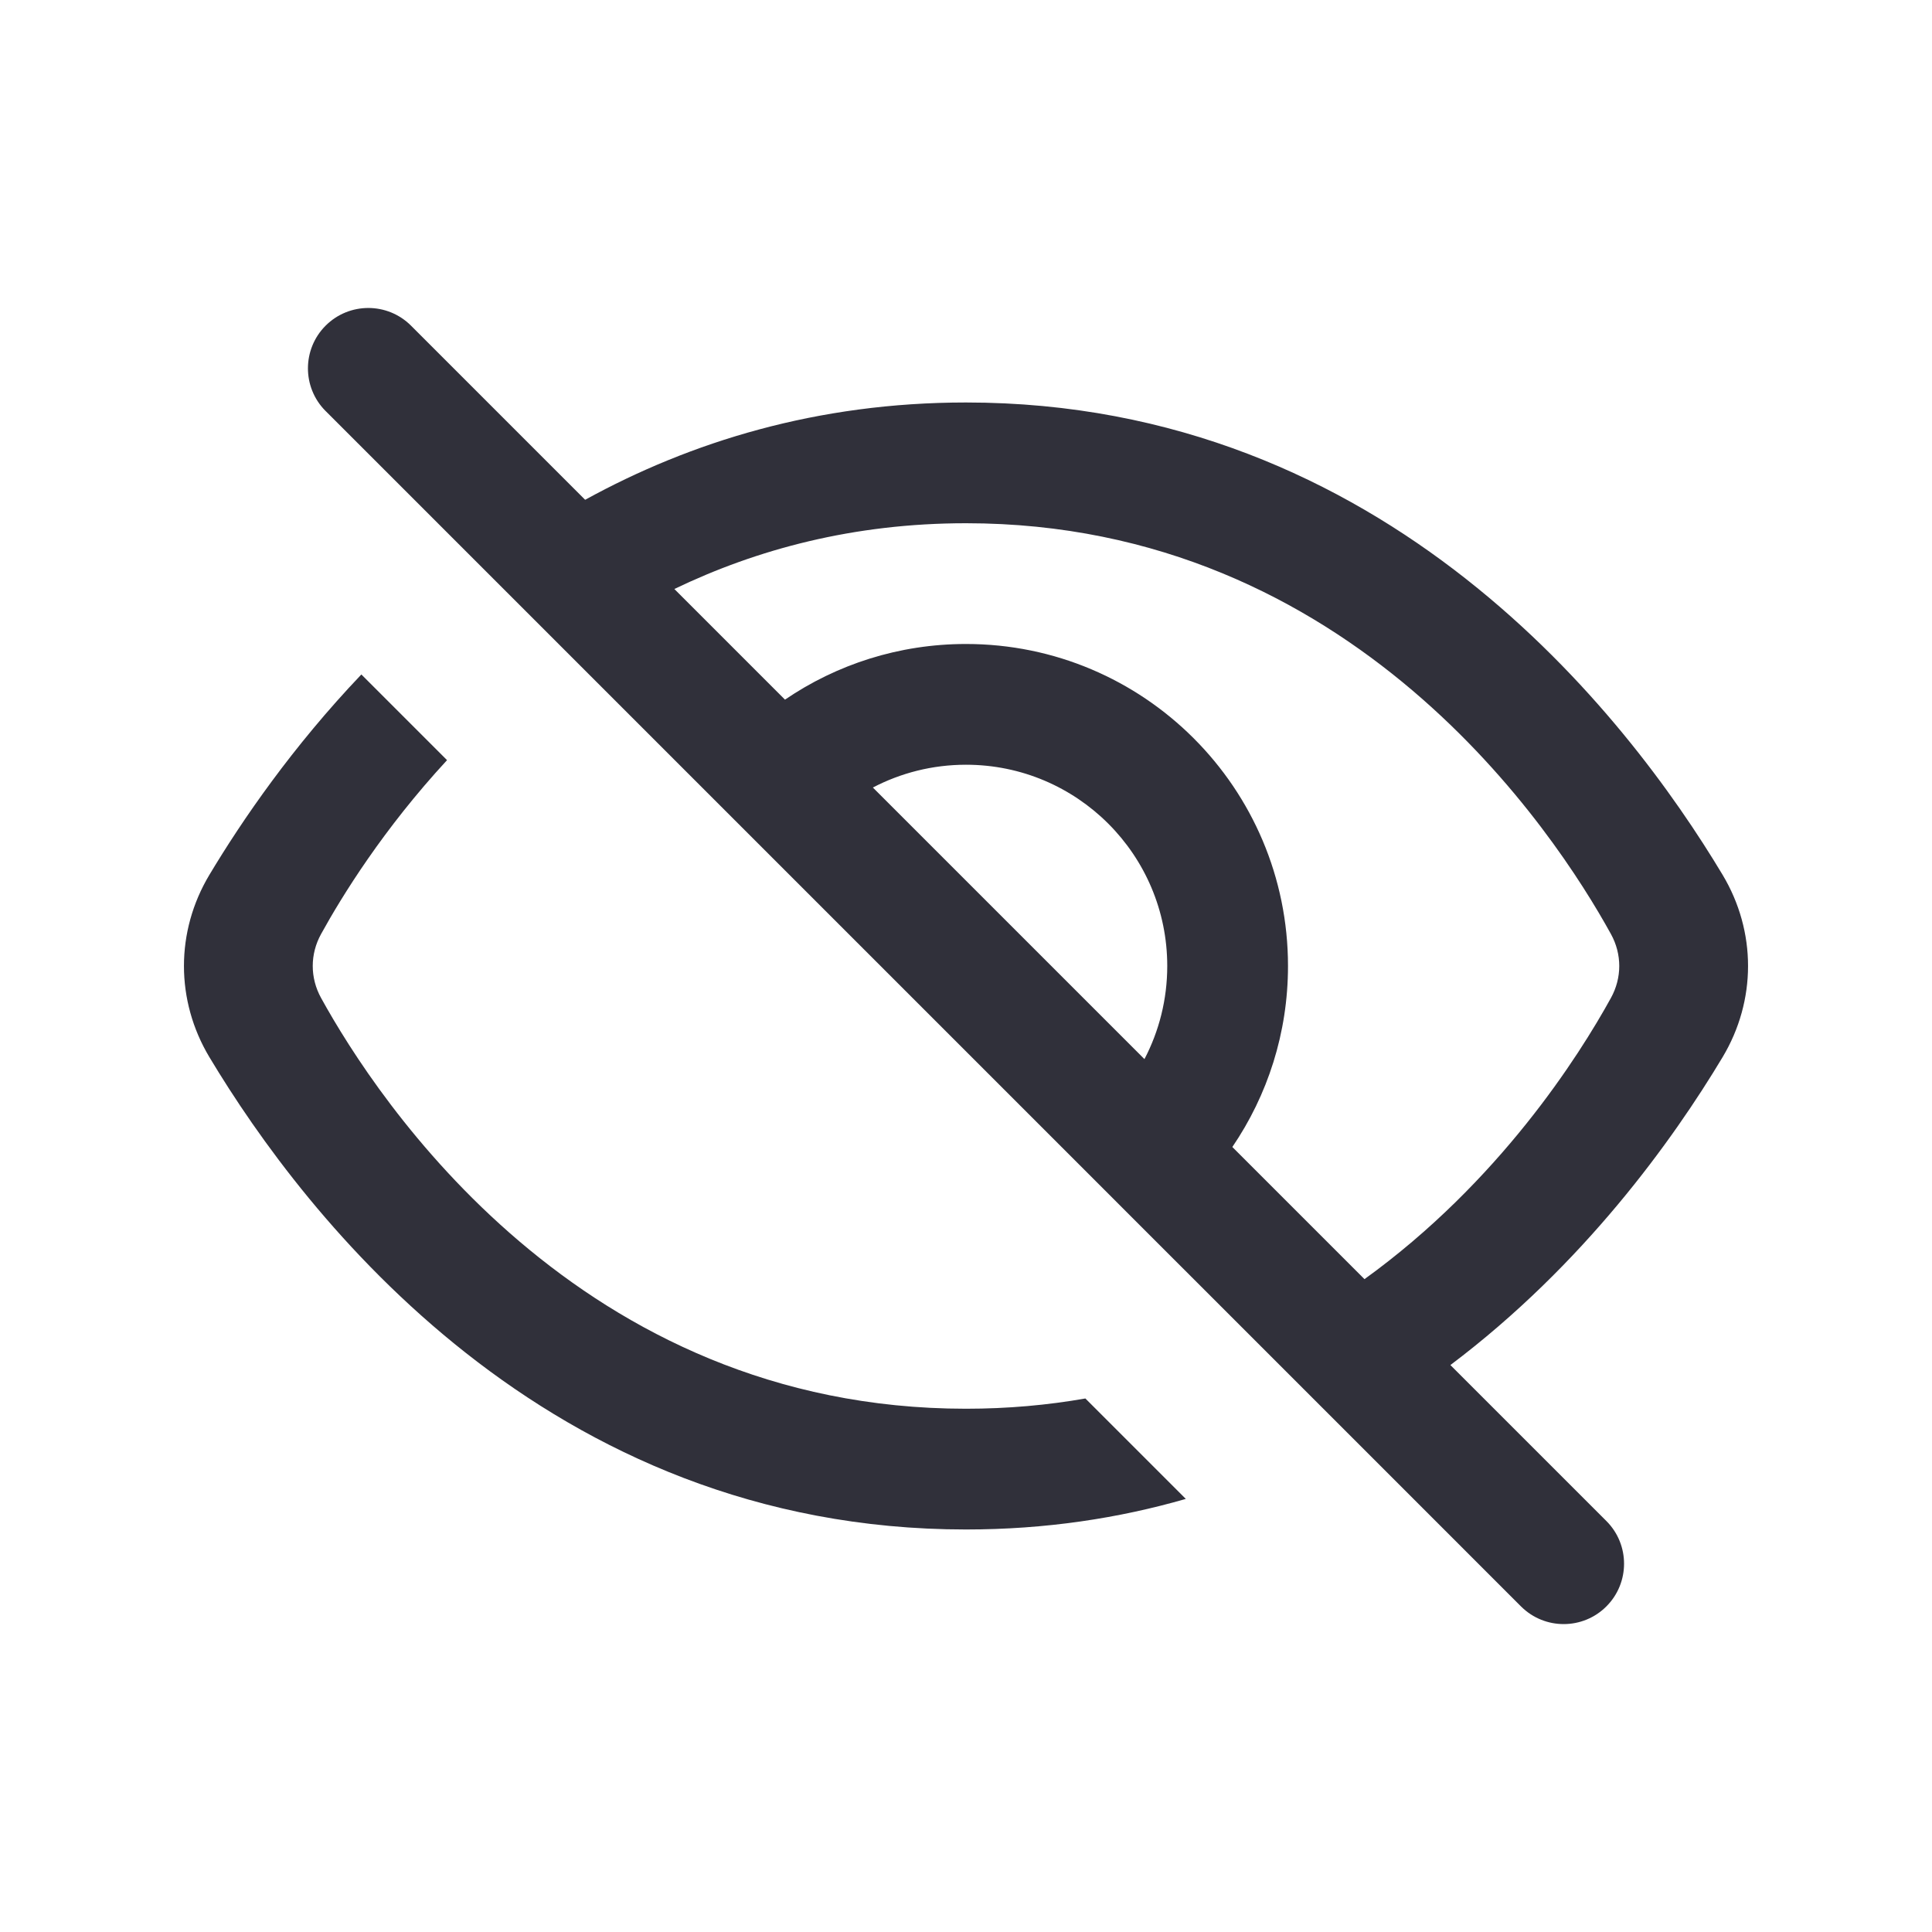 <svg width="120" height="120" viewBox="0 0 120 120" fill="none" xmlns="http://www.w3.org/2000/svg">
<path fill-rule="evenodd" clip-rule="evenodd" d="M20.206 25.512C18.761 24.046 18.767 21.685 20.225 20.227C21.69 18.763 24.064 18.763 25.529 20.227L36.344 31.043C42.894 27.445 50.748 24.999 60 24.999C86.075 24.999 101.05 44.425 106.991 54.332C109.102 57.853 109.102 62.145 106.991 65.666C103.899 70.821 98.362 78.554 90.087 84.786L99.775 94.473C101.239 95.938 101.239 98.312 99.775 99.777C98.317 101.235 95.956 101.241 94.49 99.795C94.484 99.789 94.478 99.783 94.471 99.777L83.652 88.957L78.111 83.416L71.239 76.545L65.78 71.085L48.914 54.219L43.455 48.76L35.246 40.551L29.91 35.215L20.225 25.53C20.219 25.524 20.213 25.518 20.206 25.512ZM22.445 41.892C18.172 46.38 15.055 50.92 13.009 54.332C10.898 57.853 10.898 62.145 13.009 65.666C18.95 75.573 33.925 94.999 60 94.999C64.946 94.999 69.492 94.3 73.653 93.1L67.415 86.862C65.076 87.273 62.606 87.499 60 87.499C35.971 87.499 23.417 68.292 19.941 61.982C19.253 60.733 19.253 59.265 19.941 58.017C21.24 55.658 23.807 51.499 27.767 47.214L22.445 41.892ZM41.886 36.584L48.757 43.456C51.961 41.274 55.832 39.999 60 39.999C71.046 39.999 80 48.953 80 59.999C80 64.167 78.725 68.038 76.543 71.242L84.751 79.45C93.119 73.41 98.072 65.589 100.059 61.982C100.747 60.733 100.747 59.265 100.059 58.017C96.583 51.706 84.029 32.499 60 32.499C53.011 32.499 46.992 34.124 41.886 36.584ZM54.216 48.915L71.084 65.783C71.989 64.053 72.5 62.086 72.5 59.999C72.5 53.096 66.904 47.499 60 47.499C57.913 47.499 55.946 48.011 54.216 48.915Z" fill="#30303A"/>
</svg>
